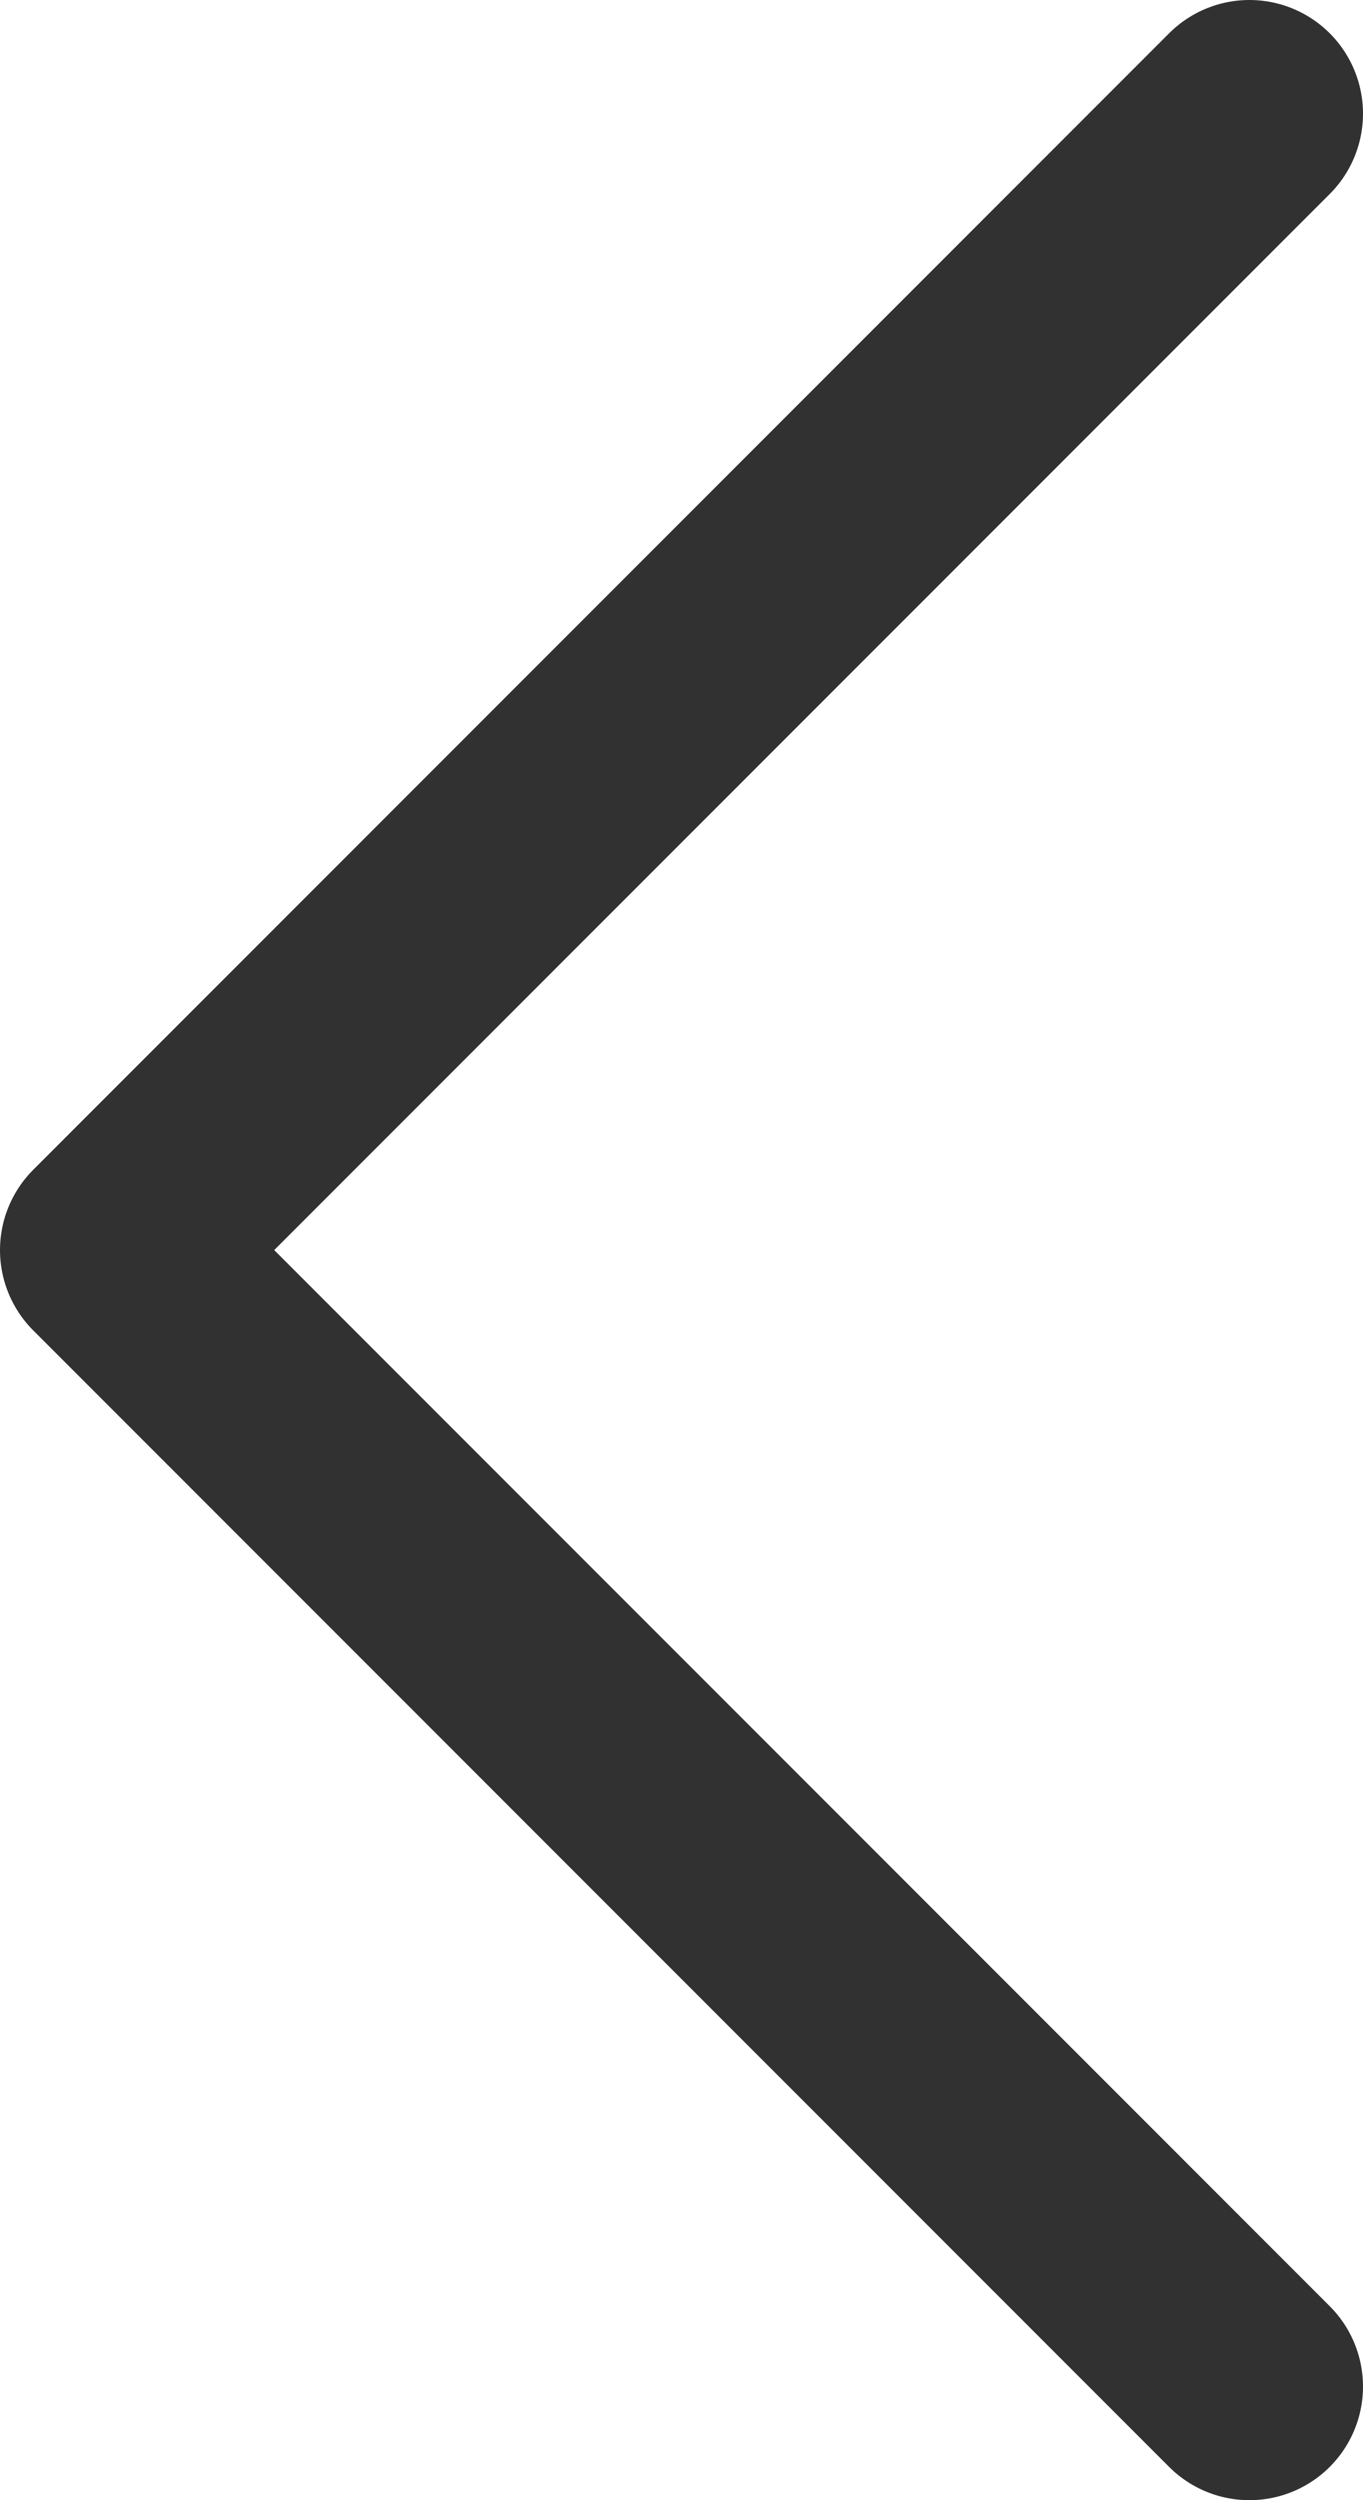 <svg width="12" height="22" viewBox="0 0 12 22" fill="none" xmlns="http://www.w3.org/2000/svg">
<path d="M11 1L1 11L11 21" stroke="#313131" stroke-width="2" stroke-linecap="round" stroke-linejoin="round"/>
</svg>
